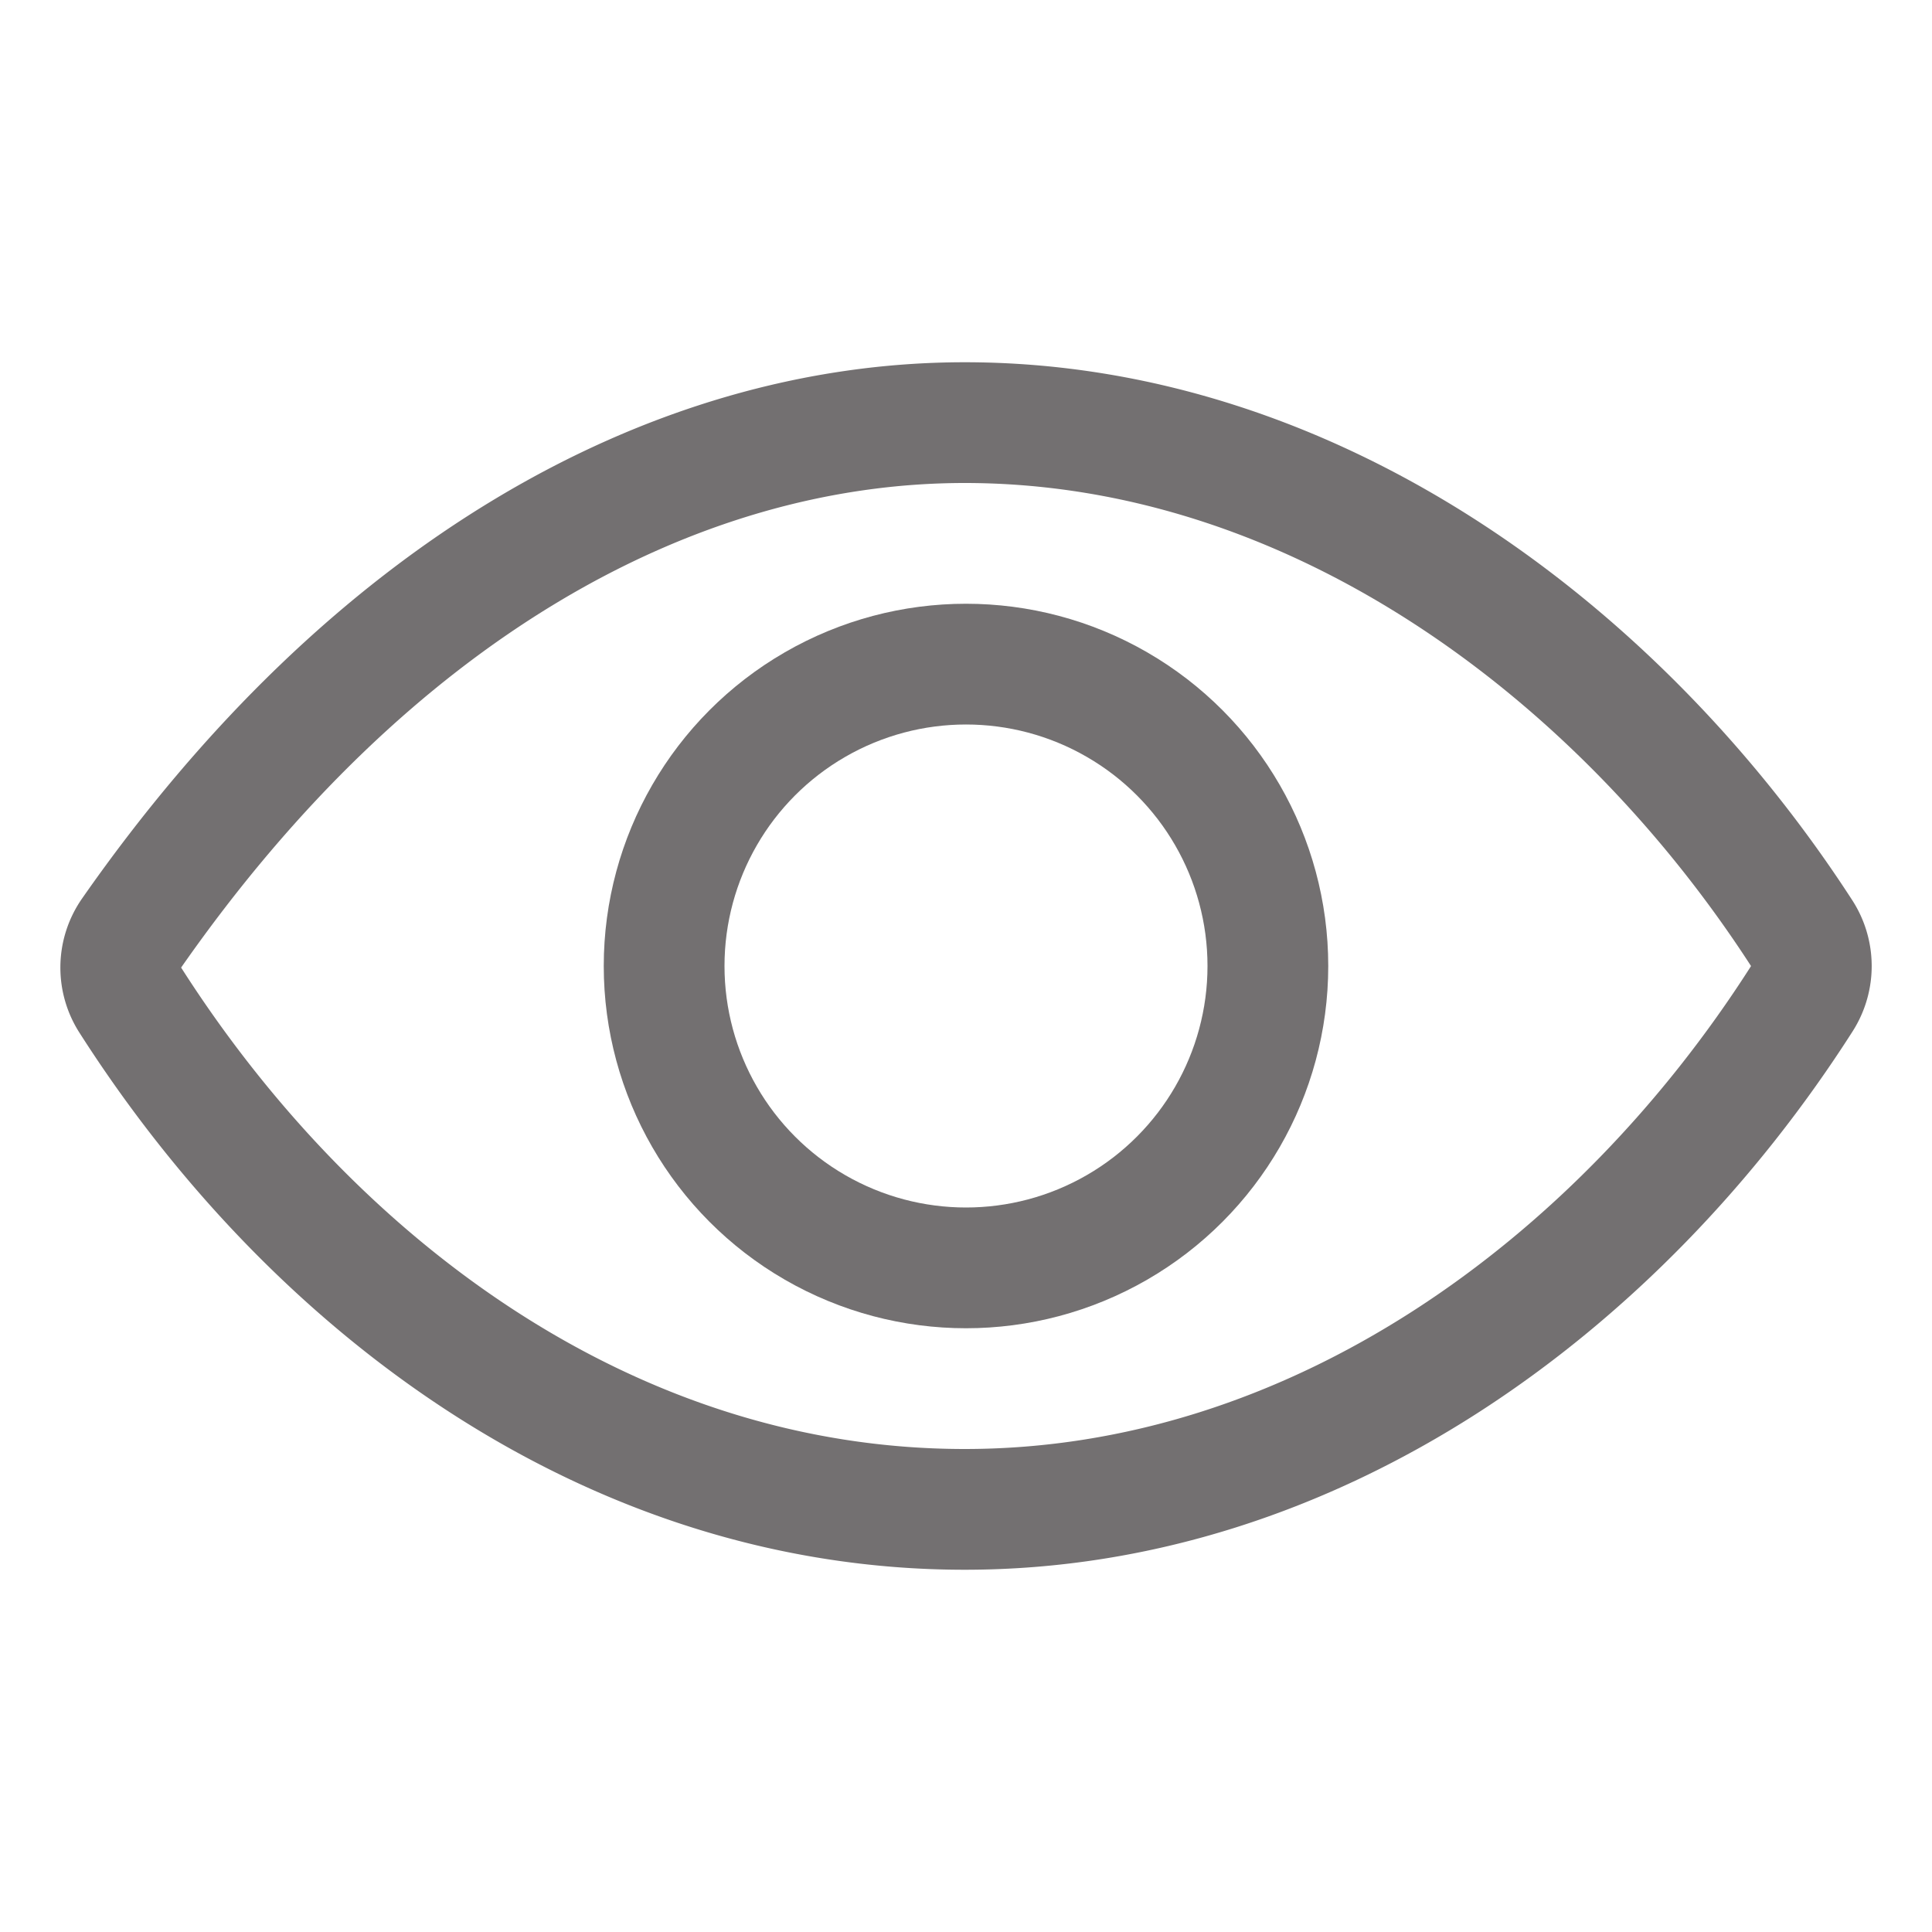 <?xml version="1.0"?>
<svg xmlns="http://www.w3.org/2000/svg" class="ionicon" viewBox="0 0 512 512" fill="#737071">
  <title>Eye</title>
  <path d="M255.66 112c-77.94 0-157.89 45.11-220.83 135.33a16 16 0 00-.27 17.77C82.92 340.8 161.8 400 255.66 400c92.84 0 173.34-59.38 221.79-135.25a16.14 16.14 0 000-17.47C428.89 172.28 347.8 112 255.66 112z" fill="none" stroke="#737071" stroke-linecap="round" stroke-linejoin="round" stroke-width="32"/>
  <circle cx="256" cy="256" r="80" fill="none" stroke="#737071" stroke-miterlimit="10" stroke-width="32"/>
</svg>
